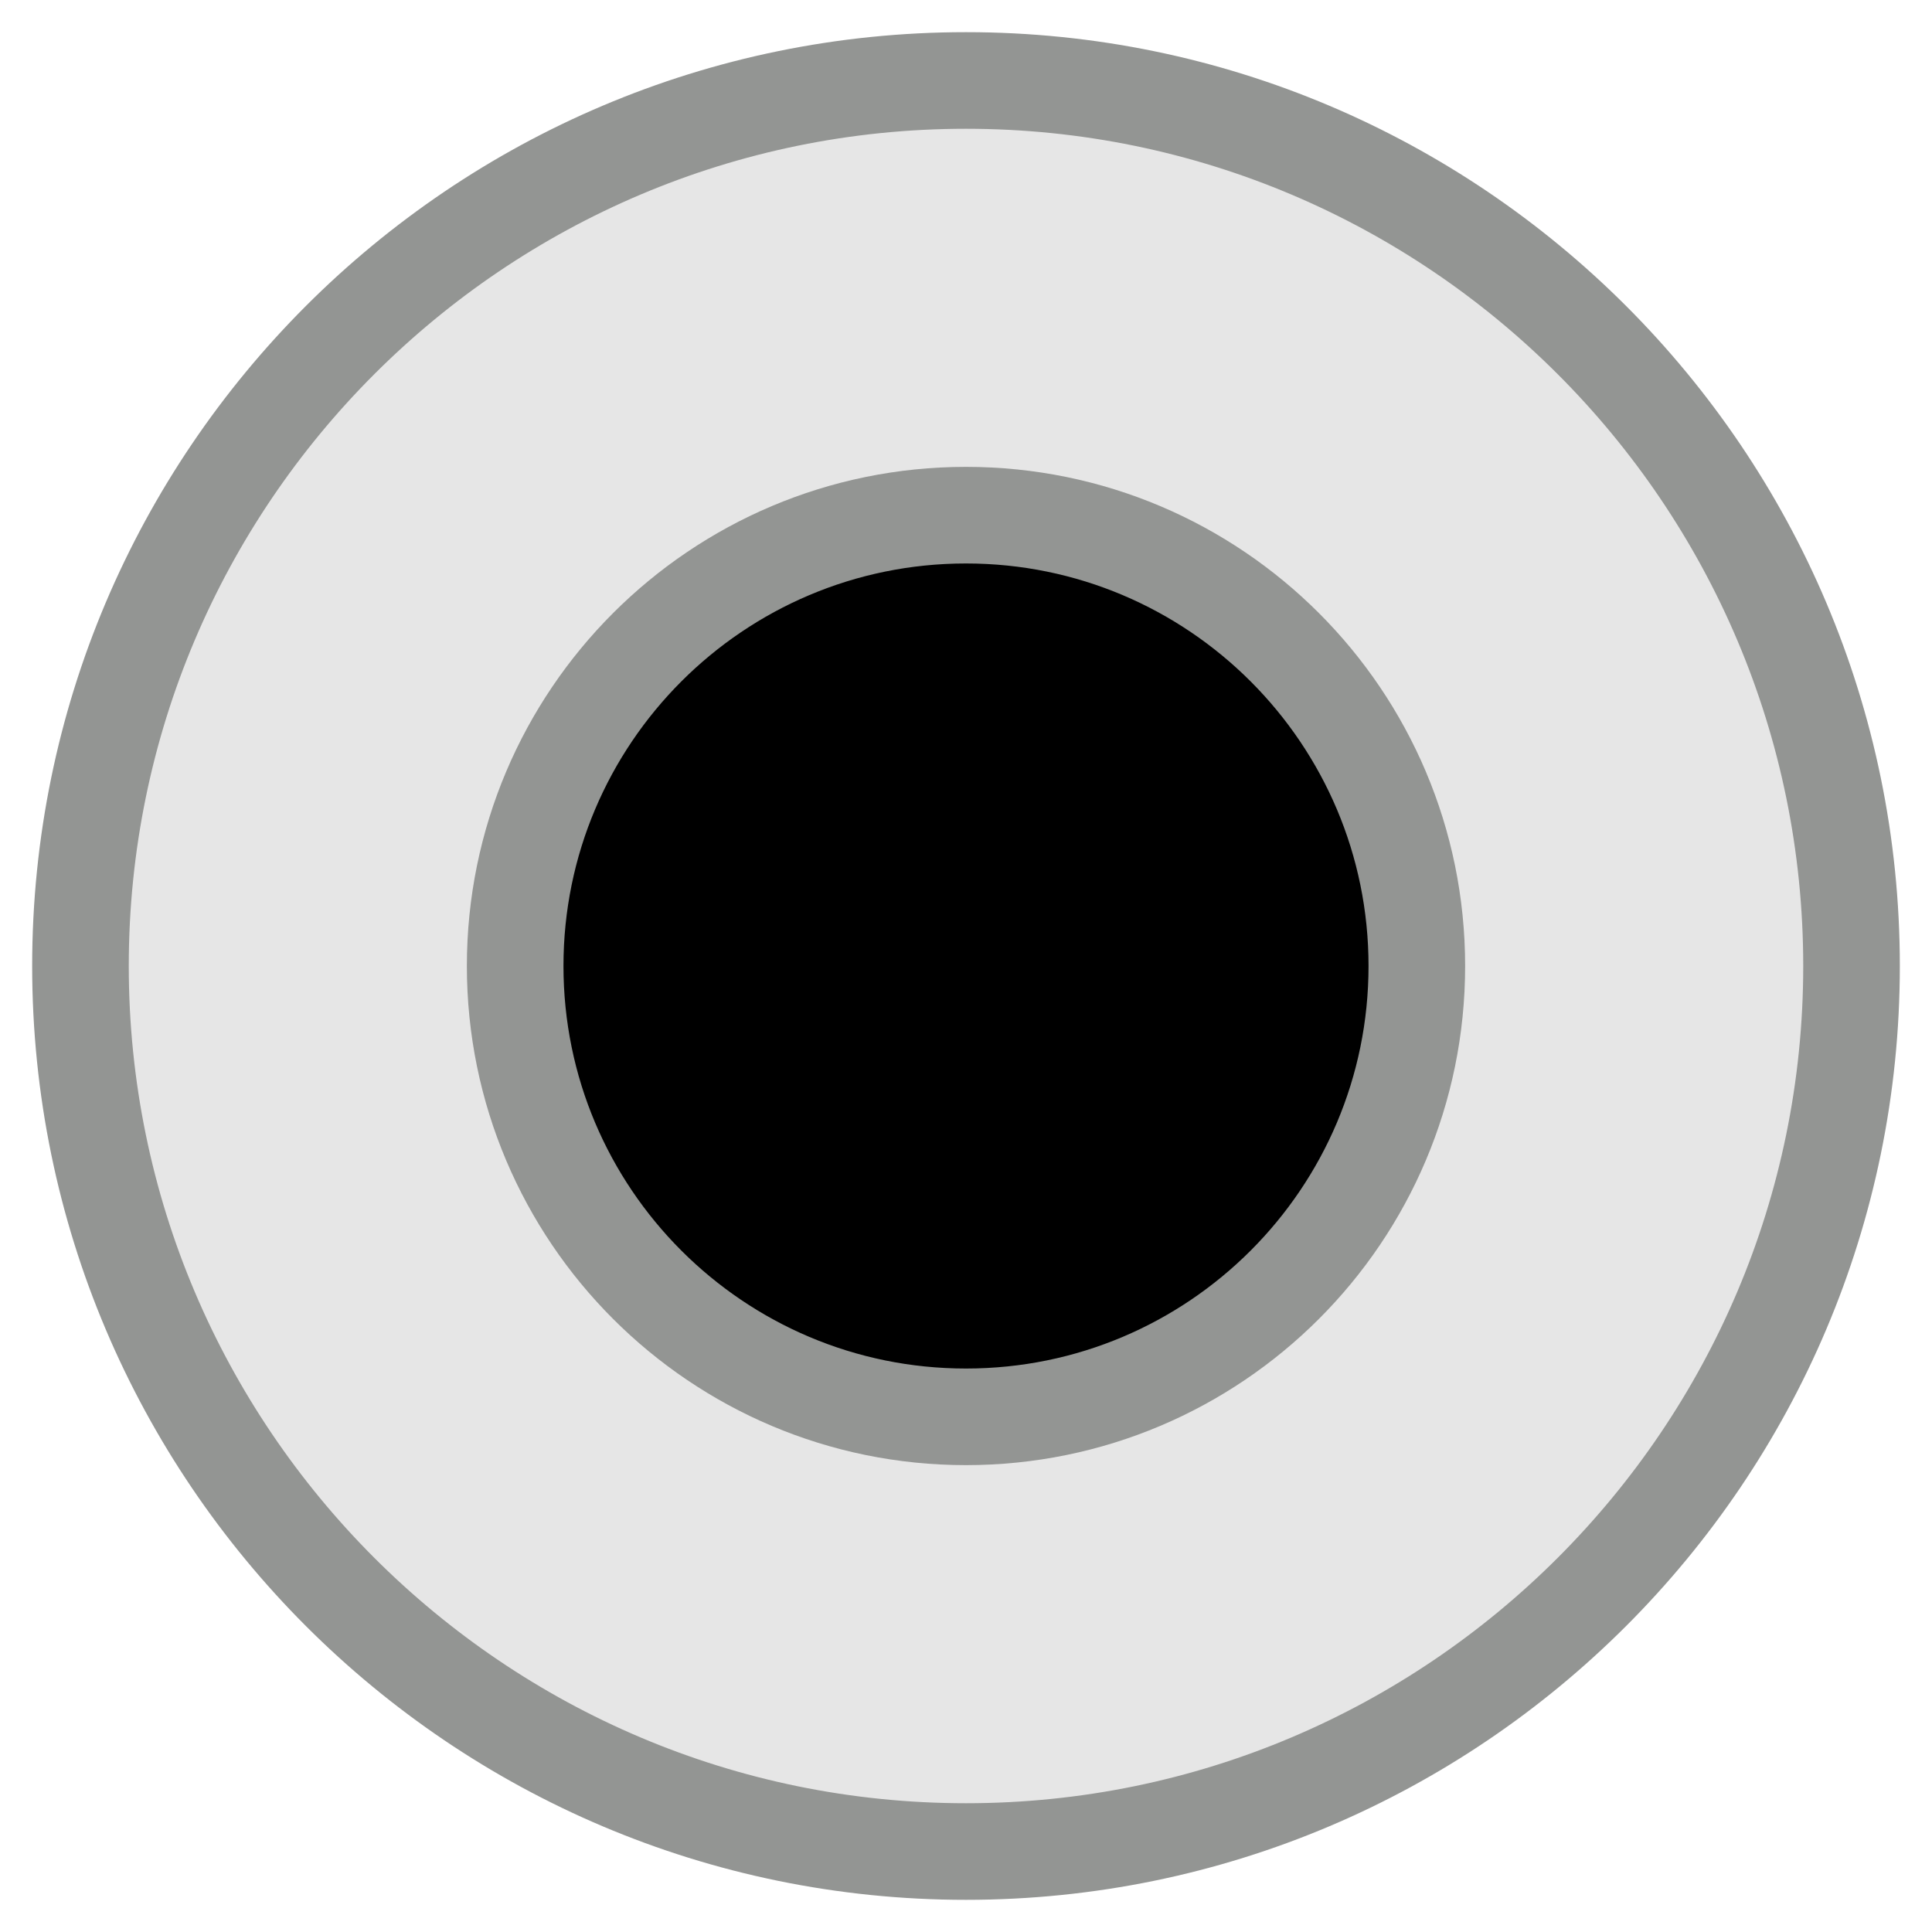 <svg width="20" height="20" viewBox="0 0 20 20" fill="none" xmlns="http://www.w3.org/2000/svg">
<path d="M10 19.167C4.944 19.167 0.833 15.056 0.833 10C0.833 4.944 4.944 0.833 10 0.833C15.056 0.833 19.167 4.944 19.167 10C19.167 15.056 15.056 19.167 10 19.167" fill="#E6E6E6"/>
<path d="M10 19.167C4.944 19.167 0.833 15.056 0.833 10C0.833 4.944 4.944 0.833 10 0.833C15.056 0.833 19.167 4.944 19.167 10C19.167 15.056 15.056 19.167 10 19.167" stroke="#939593"/>
<path d="M10 14.667C12.577 14.667 14.667 12.577 14.667 10C14.667 7.423 12.577 5.333 10 5.333C7.423 5.333 5.333 7.423 5.333 10C5.333 12.577 7.423 14.667 10 14.667Z" fill="black" stroke="#939593"/>
</svg>
